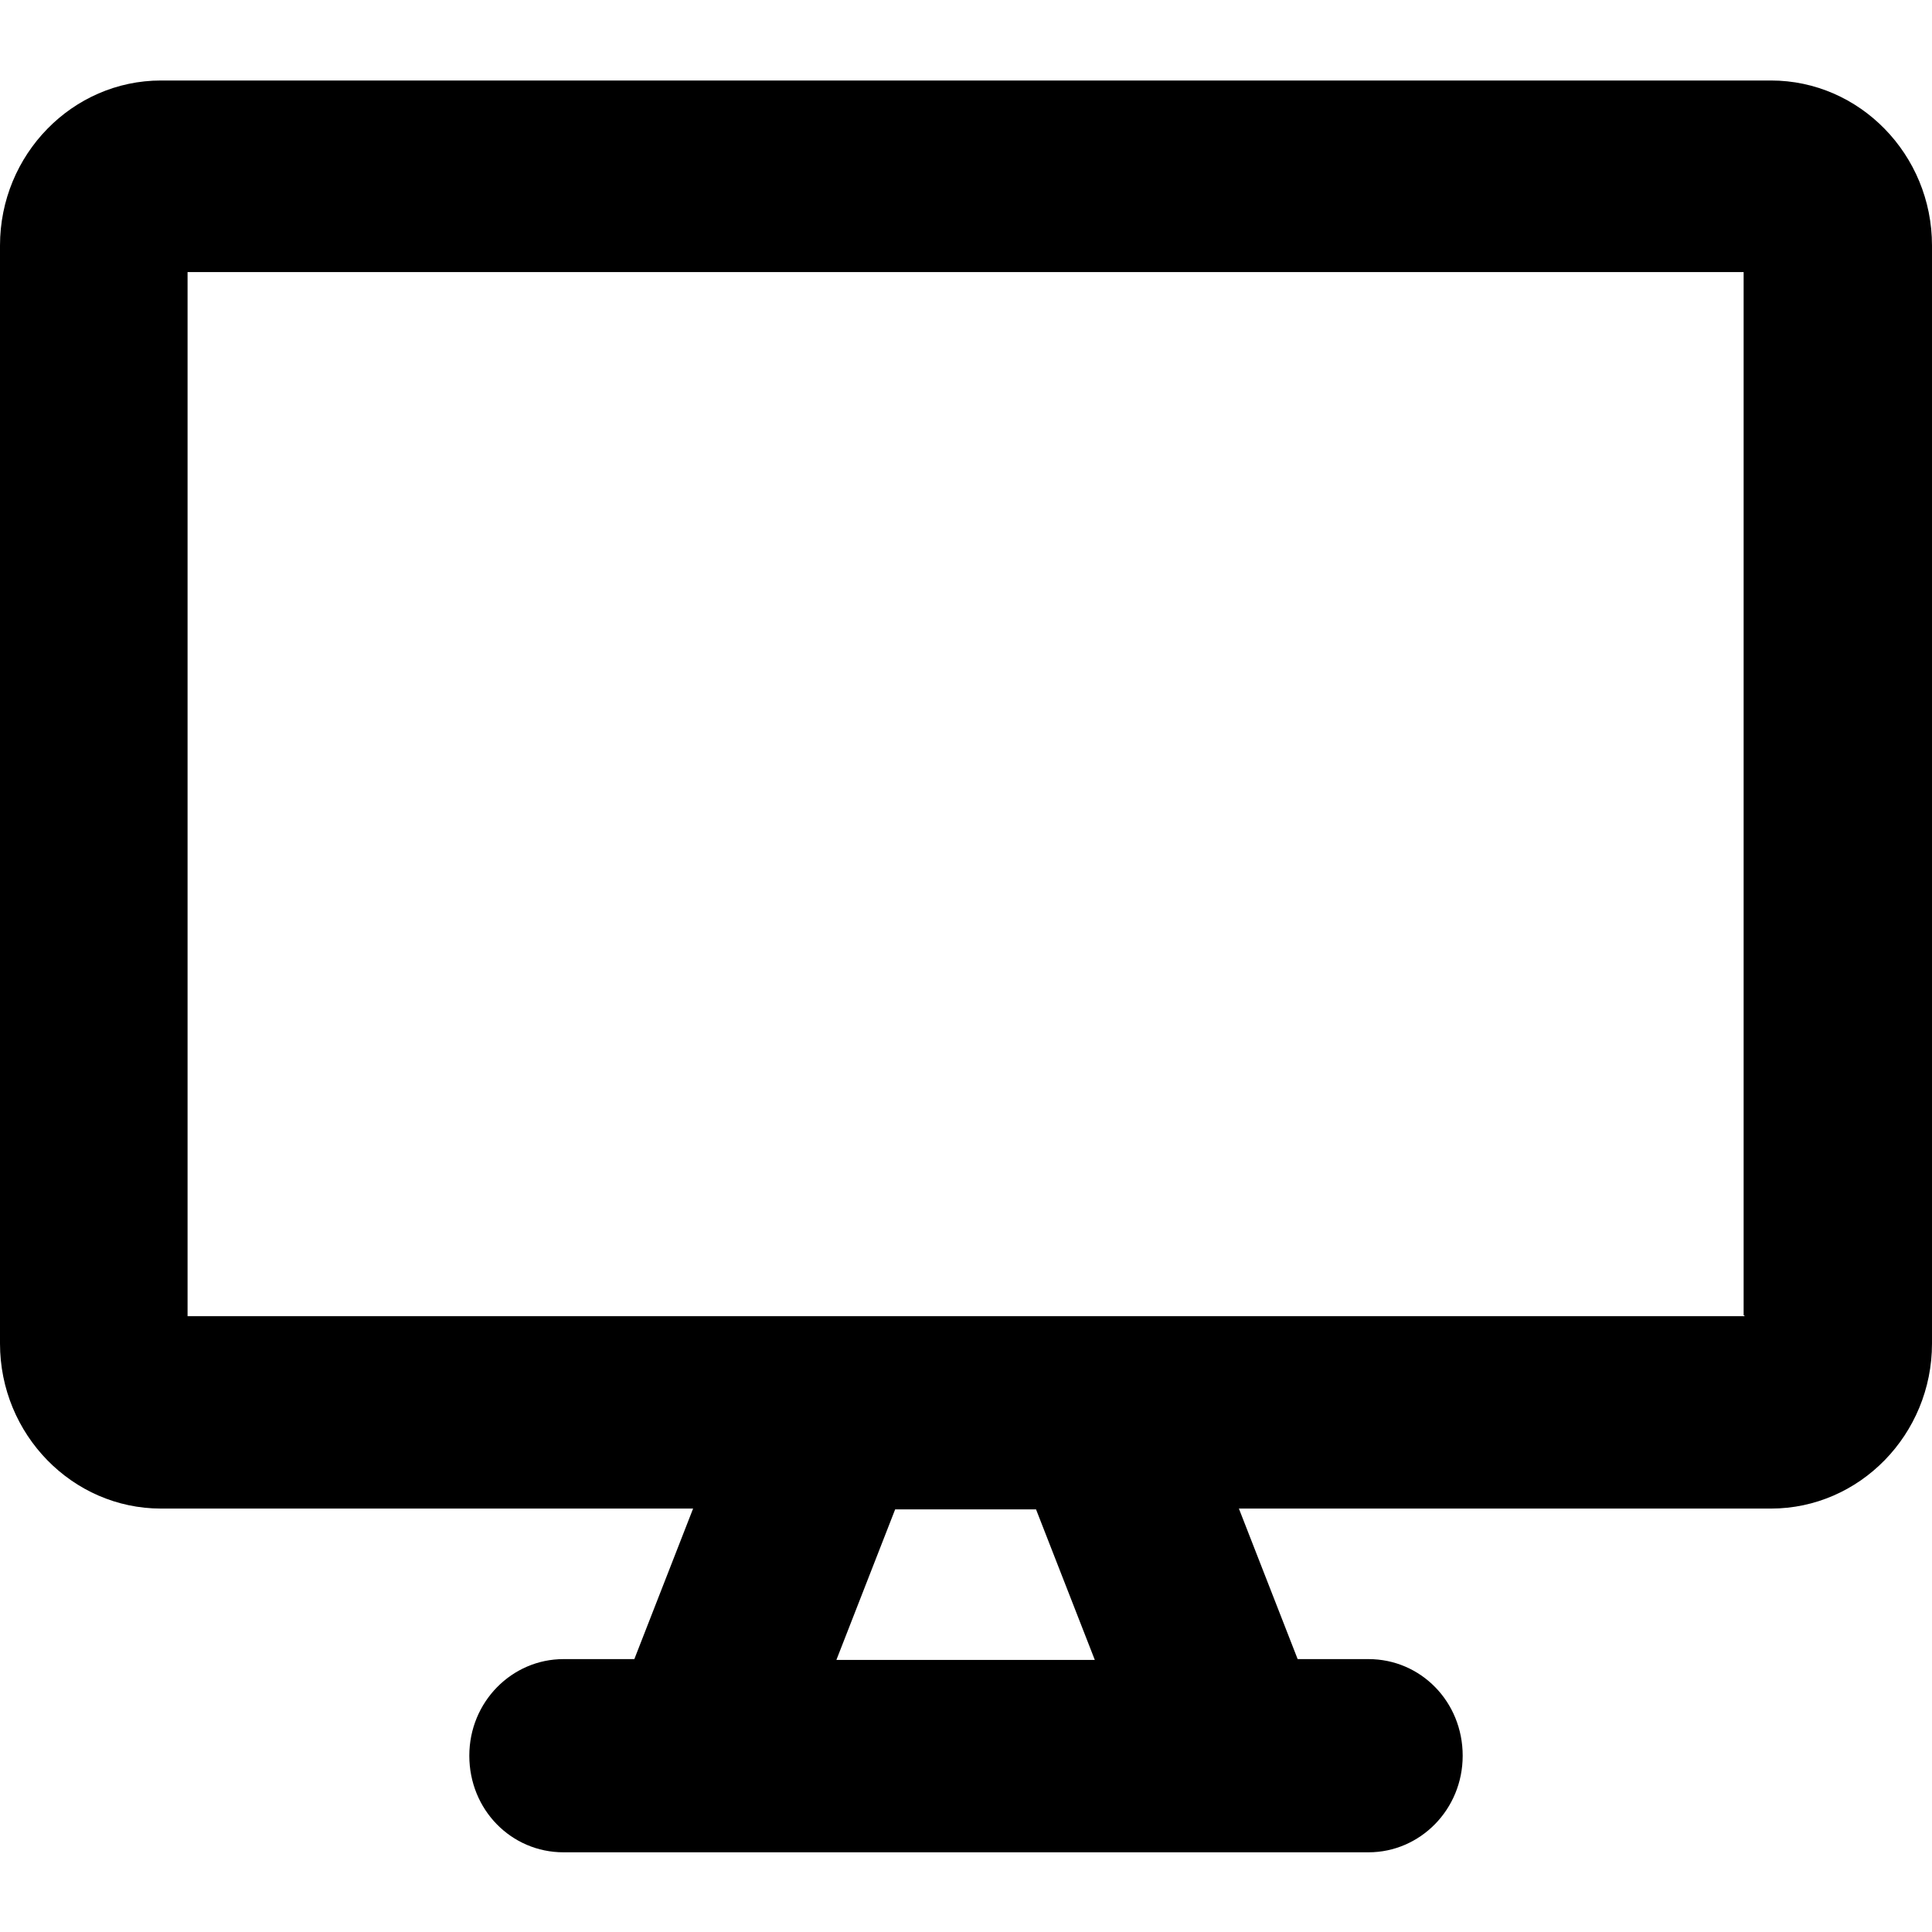 <svg viewBox="0 0 24 24" xmlns="http://www.w3.org/2000/svg">
  <path d="m22,1H2C.9,1,0,1.92,0,3.05v13.64c0,1.13.9,2.05,2,2.05h6.61l-.73,1.87h-.88c-.64,0-1.17.53-1.17,1.2s.52,1.2,1.17,1.2h10c.64,0,1.17-.53,1.17-1.2s-.52-1.2-1.17-1.2h-.88l-.73-1.87h6.61c1.1,0,2-.92,2-2.05V3.05c0-1.13-.9-2.05-2-2.05Zm-8.39,19.62h-3.22l.73-1.87h1.75l.73,1.87h0Zm8.06-4.27H2.33V3.38h19.33v12.96h.01Z"/>
</svg>